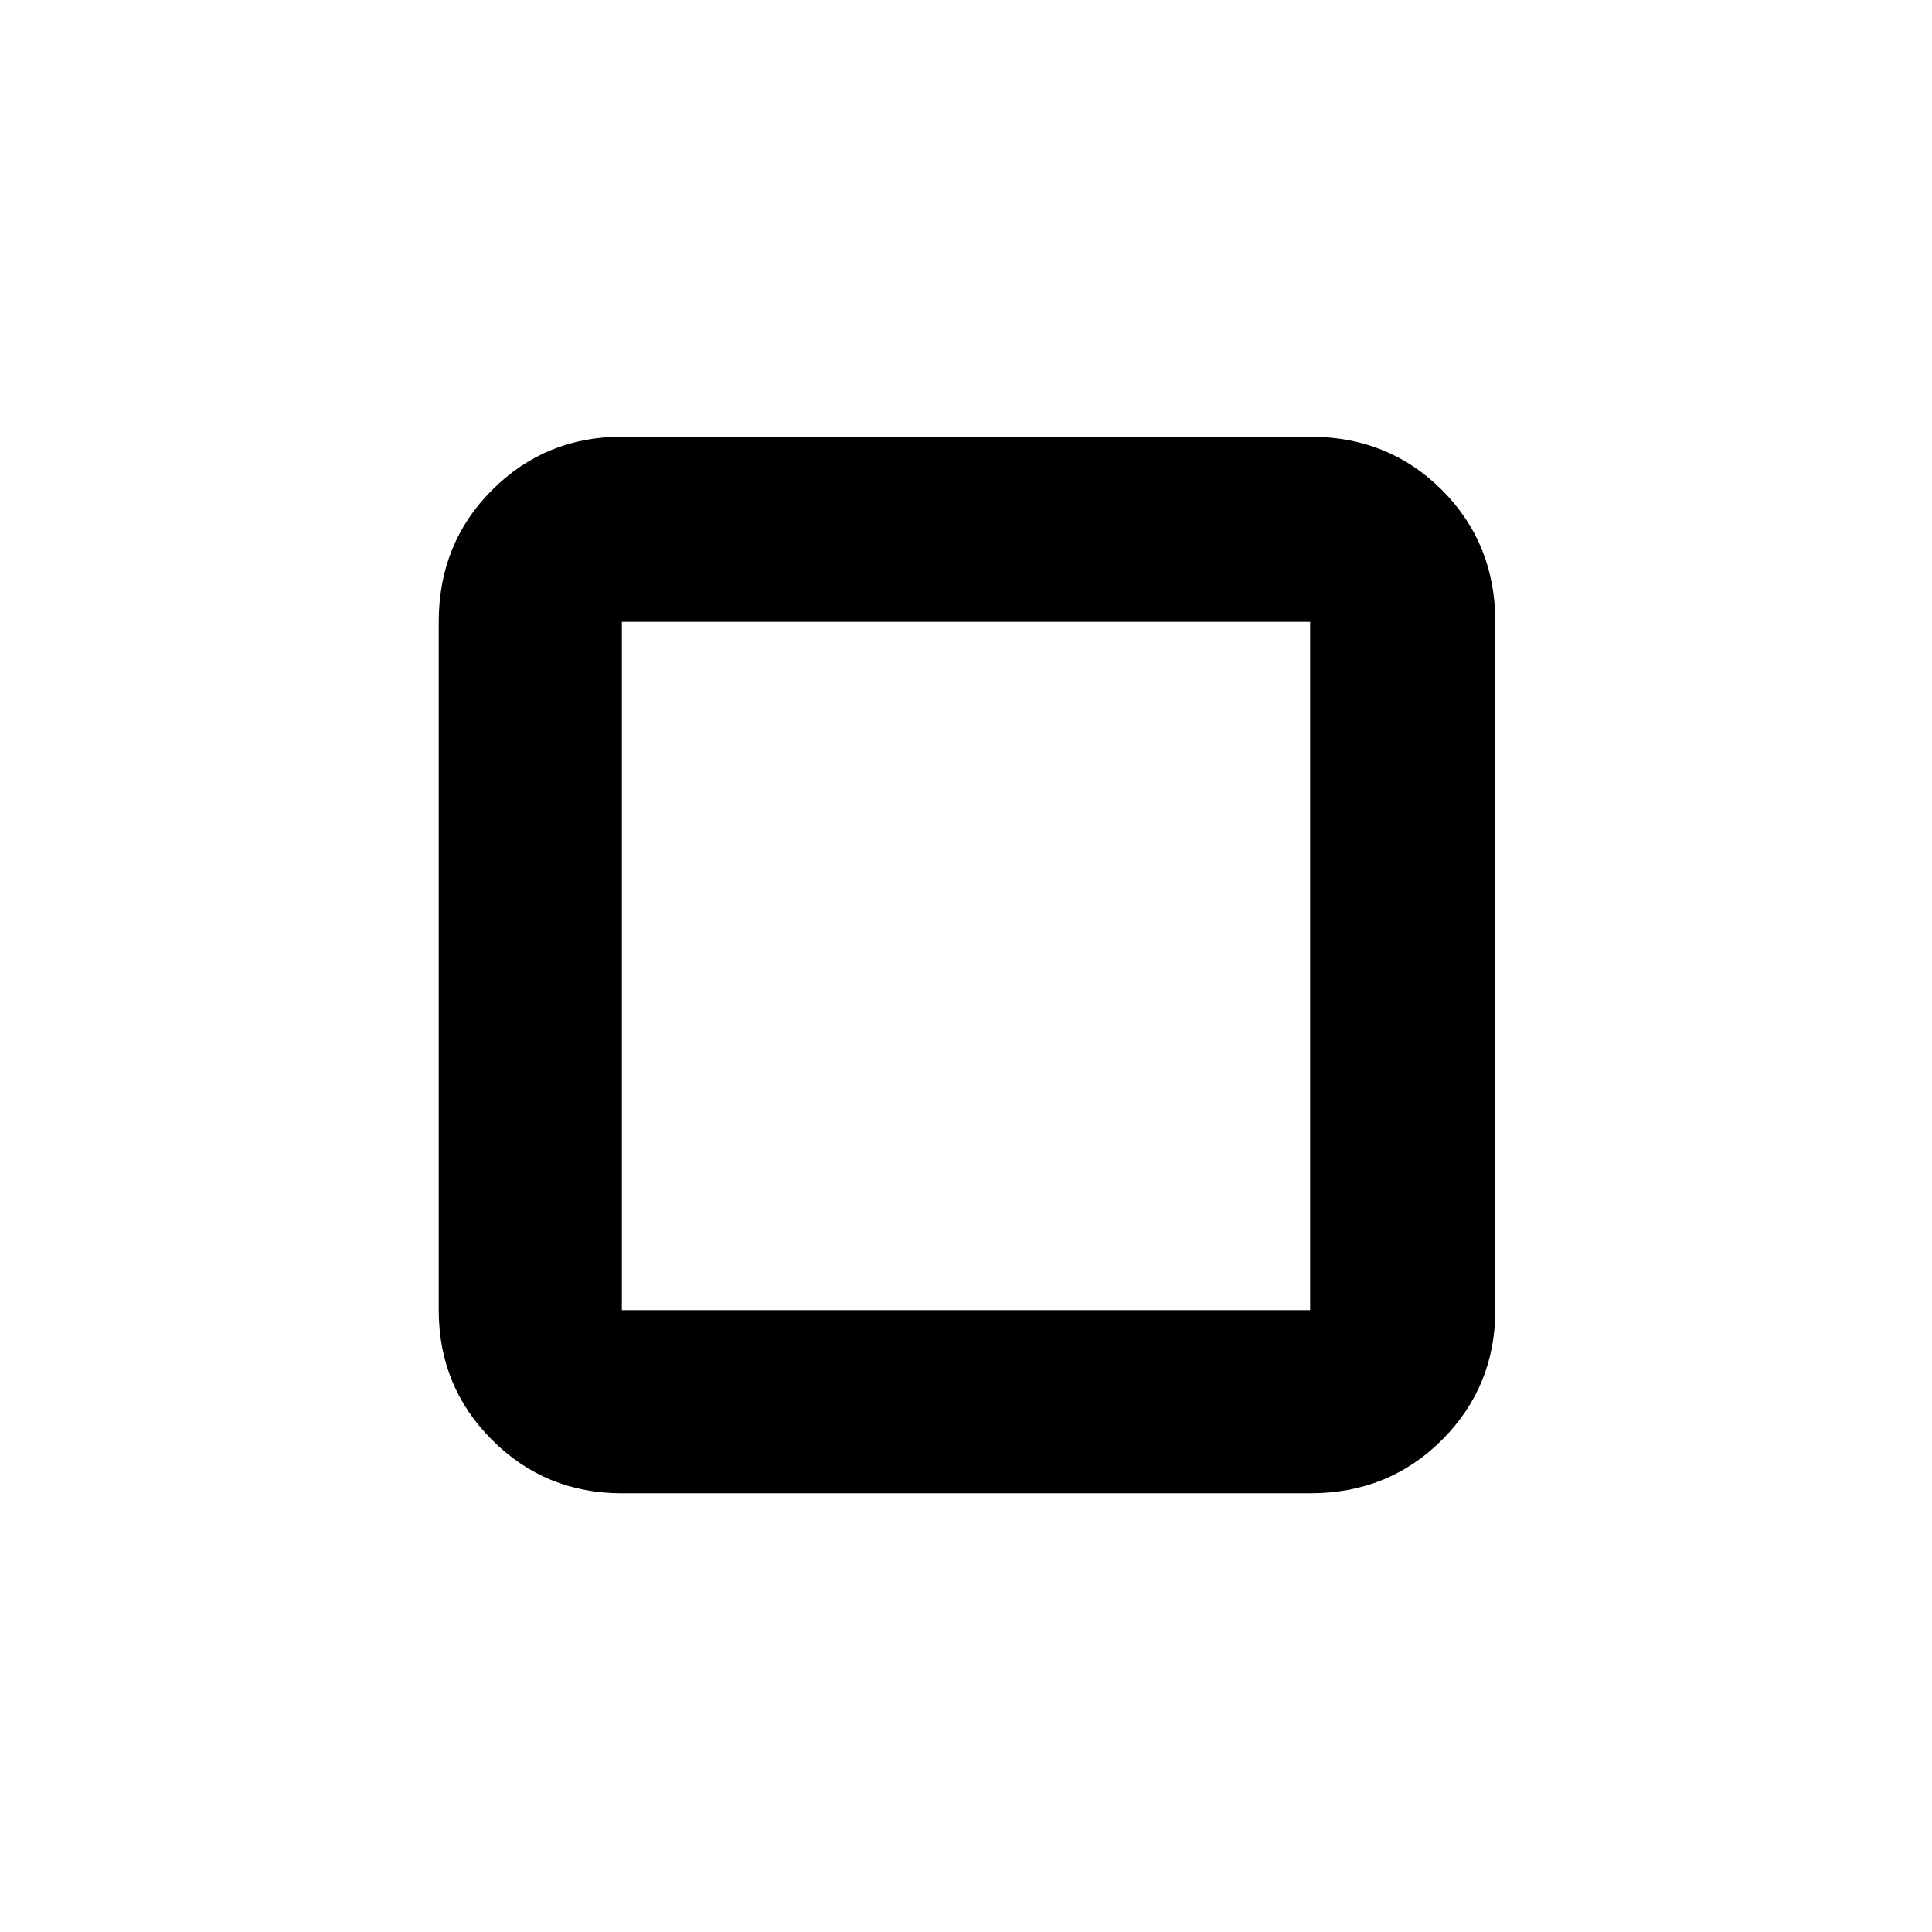 <svg xmlns="http://www.w3.org/2000/svg" height="48" width="48"><path d="M15.45 15.45V32.55ZM15.45 37.1Q13.55 37.1 12.225 35.775Q10.9 34.45 10.9 32.55V15.45Q10.9 13.5 12.225 12.175Q13.55 10.85 15.45 10.85H32.55Q34.5 10.85 35.825 12.175Q37.15 13.5 37.15 15.45V32.55Q37.15 34.45 35.825 35.775Q34.5 37.1 32.55 37.1ZM15.45 32.55H32.55V15.45H15.45Z"/></svg>